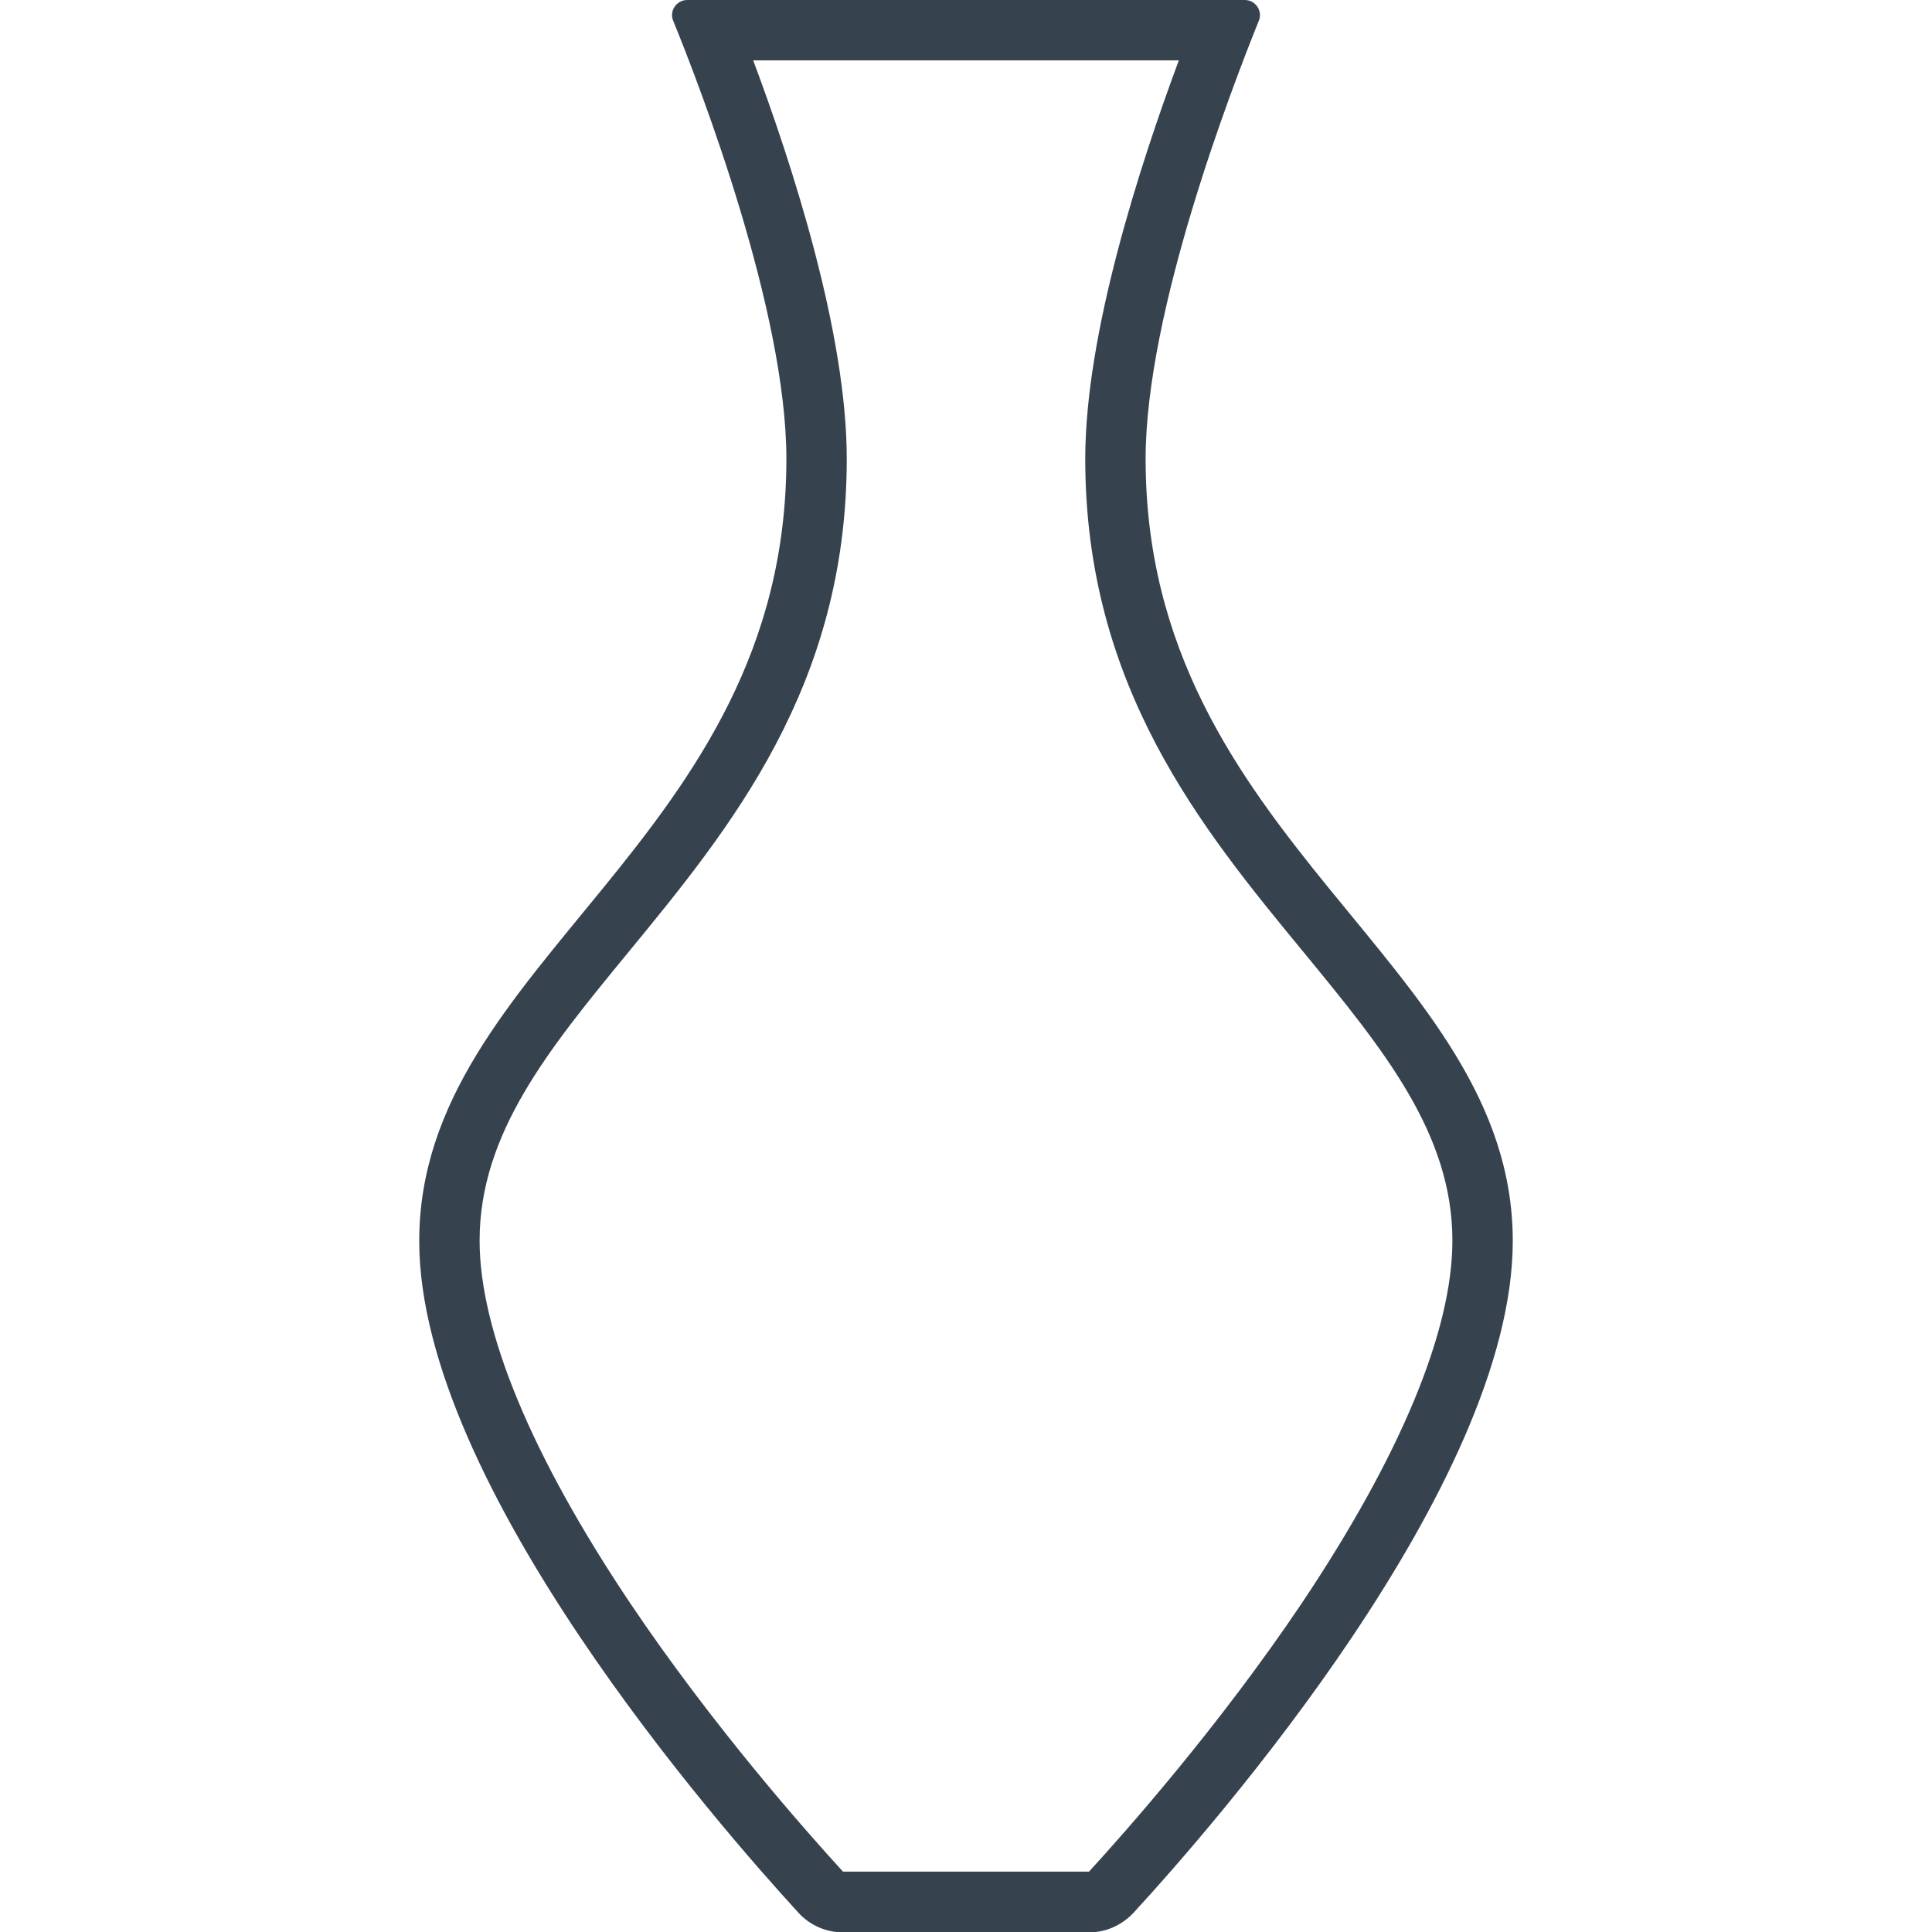 <svg xmlns="http://www.w3.org/2000/svg" viewBox="0 0 512 512" style="enable-background:new 0 0 512 512" xml:space="preserve"><path d="M312.4 16c-10.4 28-24.8 72.4-24.8 105.6 0 60.4 30.8 97.9 58 130.9 21.1 25.7 39.3 47.9 39.3 76.3 0 23.9-13.8 57-39.8 95.9-22.1 32.9-46.9 60.8-56.5 71.3h-65.2c-9.6-10.5-34.4-38.4-56.5-71.3-26-38.8-39.8-72-39.8-95.9 0-28.4 18.2-50.6 39.3-76.3 27.2-33.1 58-70.6 58-130.9 0-33.2-14.3-77.6-24.8-105.6h112.8m17.5-16H182.1c-2.8 0-4.8 2.9-3.7 5.5 7.4 18.1 30 77.1 30 116.1 0 101.4-97.3 133.1-97.3 207.3 0 64.6 79.9 155.5 100.5 178 3 3.3 7.3 5.2 11.8 5.2h65.2c4.5 0 8.7-1.9 11.8-5.2 20.7-22.5 100.5-113.4 100.5-178 0-74.1-97.3-105.9-97.3-207.3 0-39 22.7-98 30-116.1 1.1-2.6-.9-5.5-3.7-5.5z" style="fill:#36434f"/></svg>
